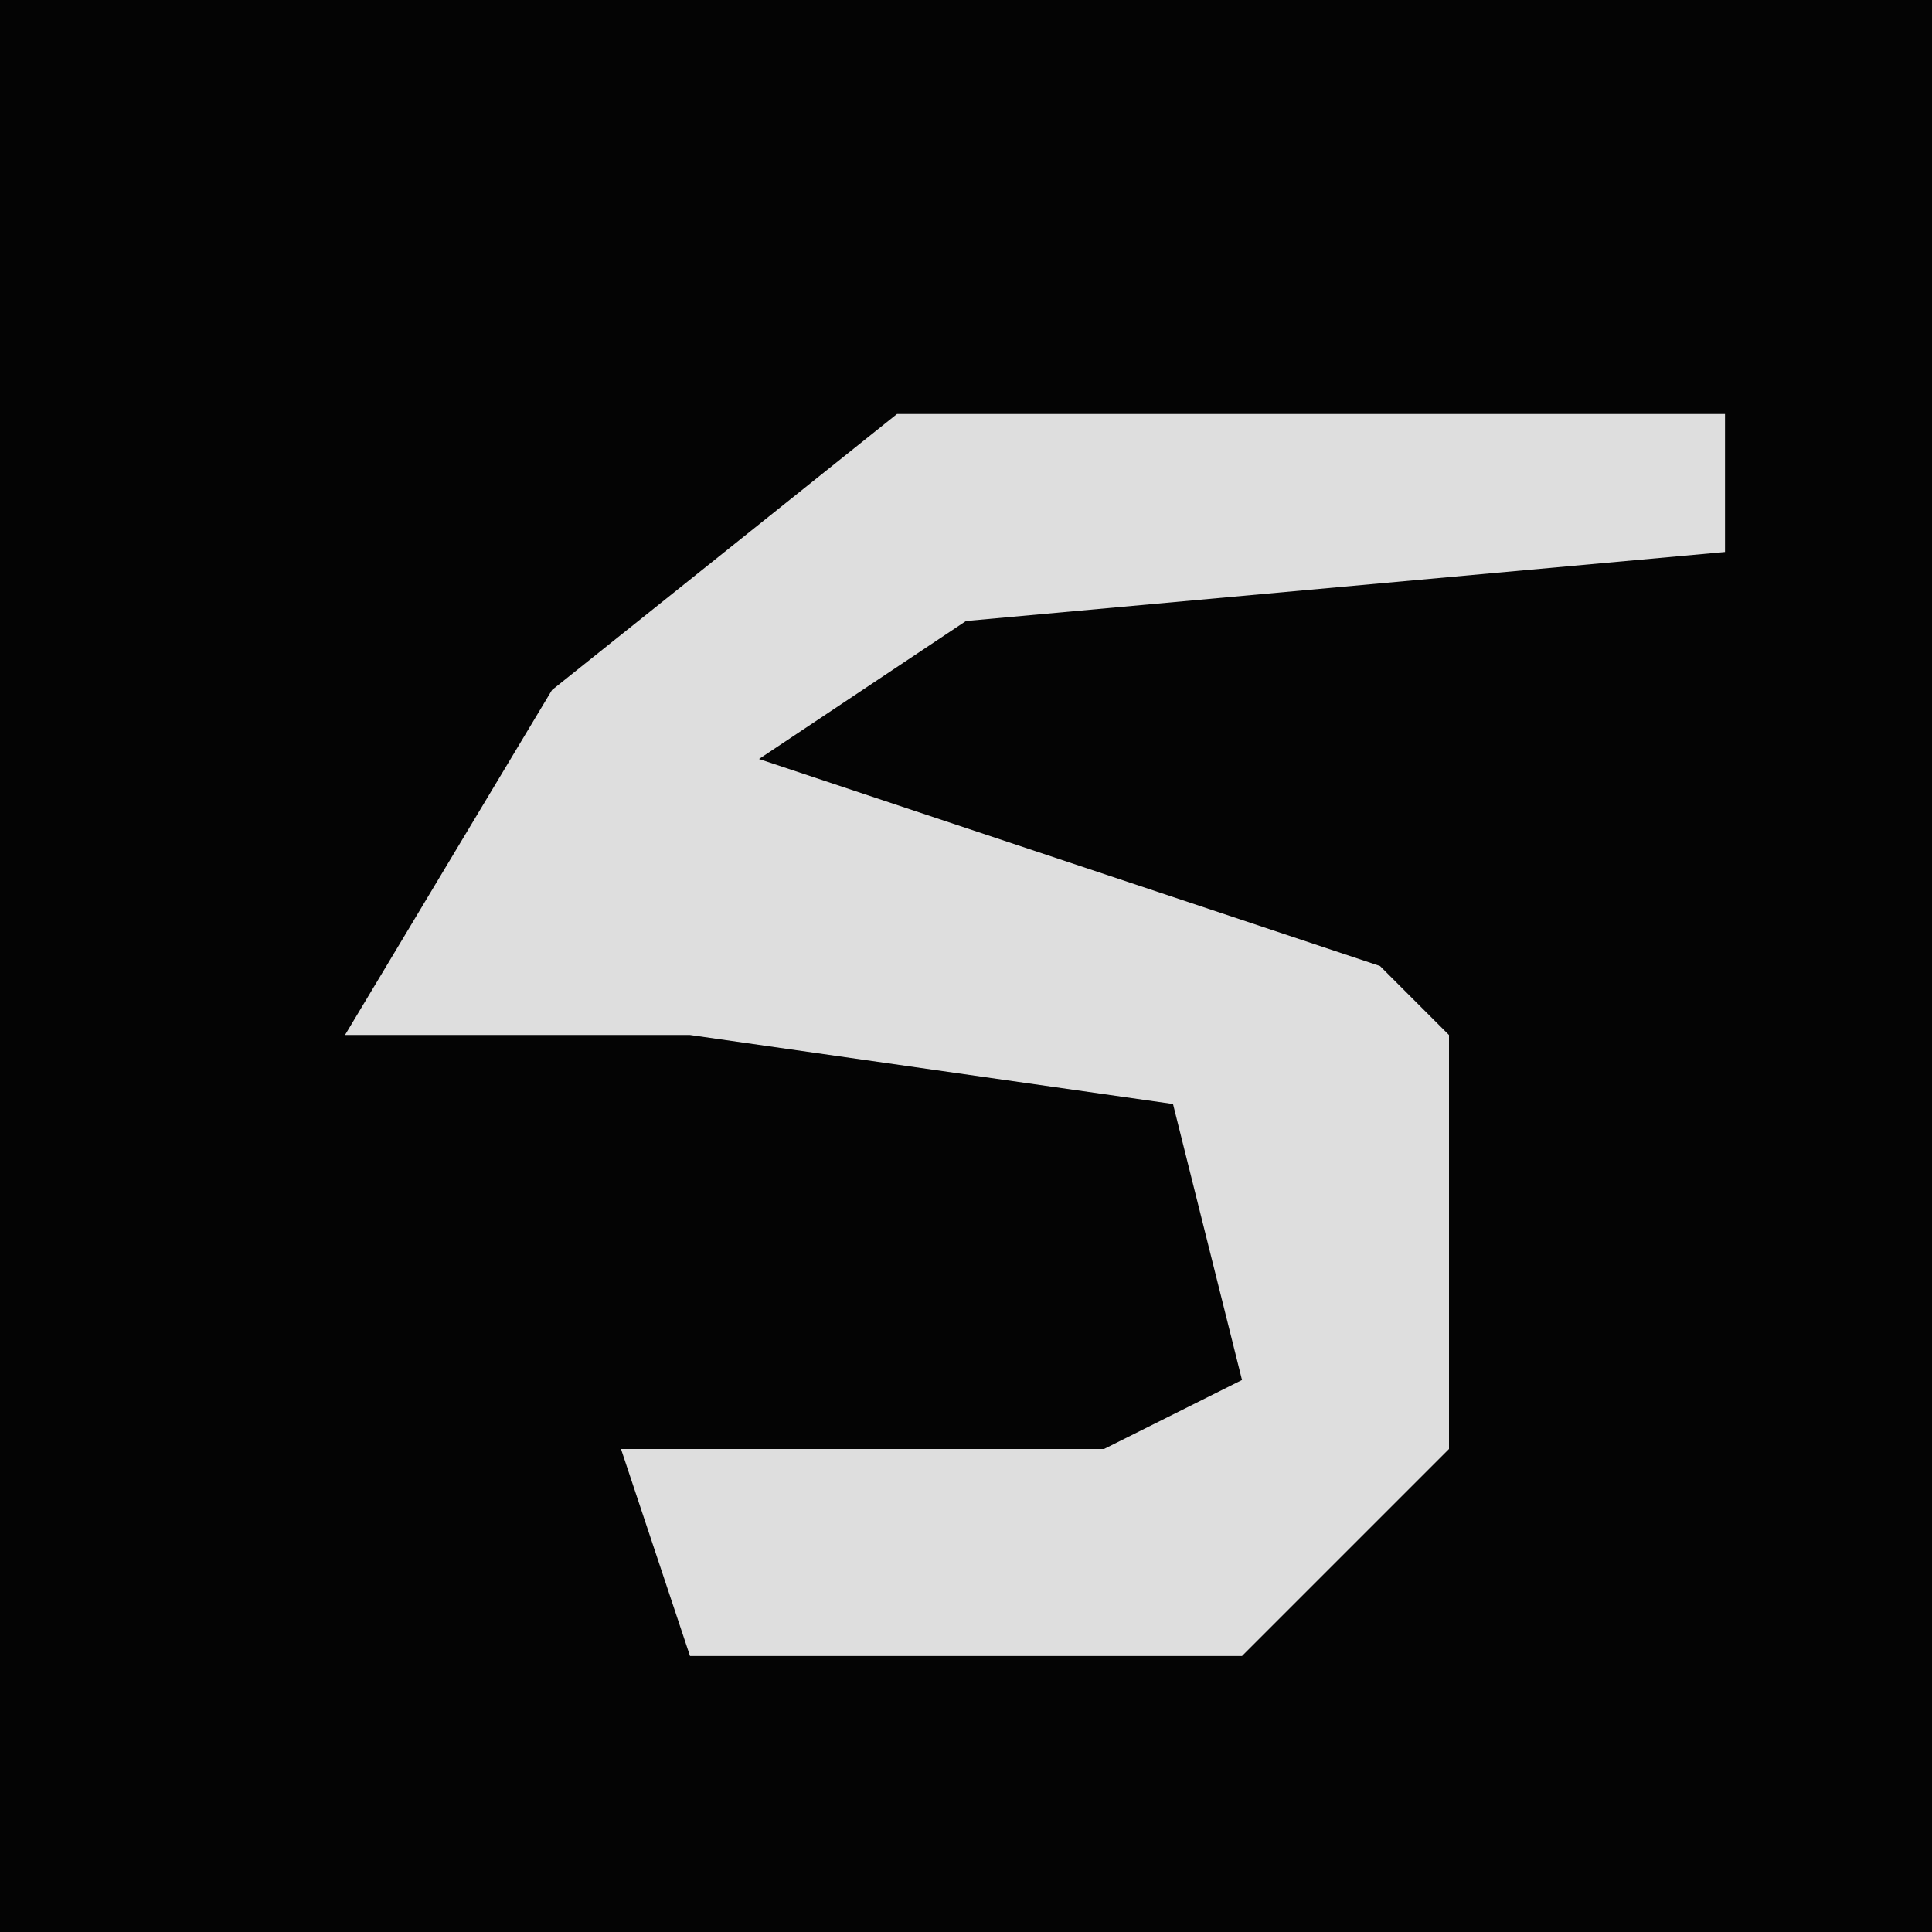 <?xml version="1.0" encoding="UTF-8"?>
<svg version="1.1" xmlns="http://www.w3.org/2000/svg" width="28" height="28">
<path d="M0,0 L28,0 L28,28 L0,28 Z " fill="#040404" transform="translate(0,0)"/>
<path d="M0,0 L12,0 L12,2 L1,3 L-2,5 L7,8 L8,9 L8,15 L5,18 L-3,18 L-4,15 L3,15 L5,14 L4,10 L-3,9 L-8,9 L-5,4 Z " fill="#DEDEDE" transform="translate(13,6)"/>
</svg>
